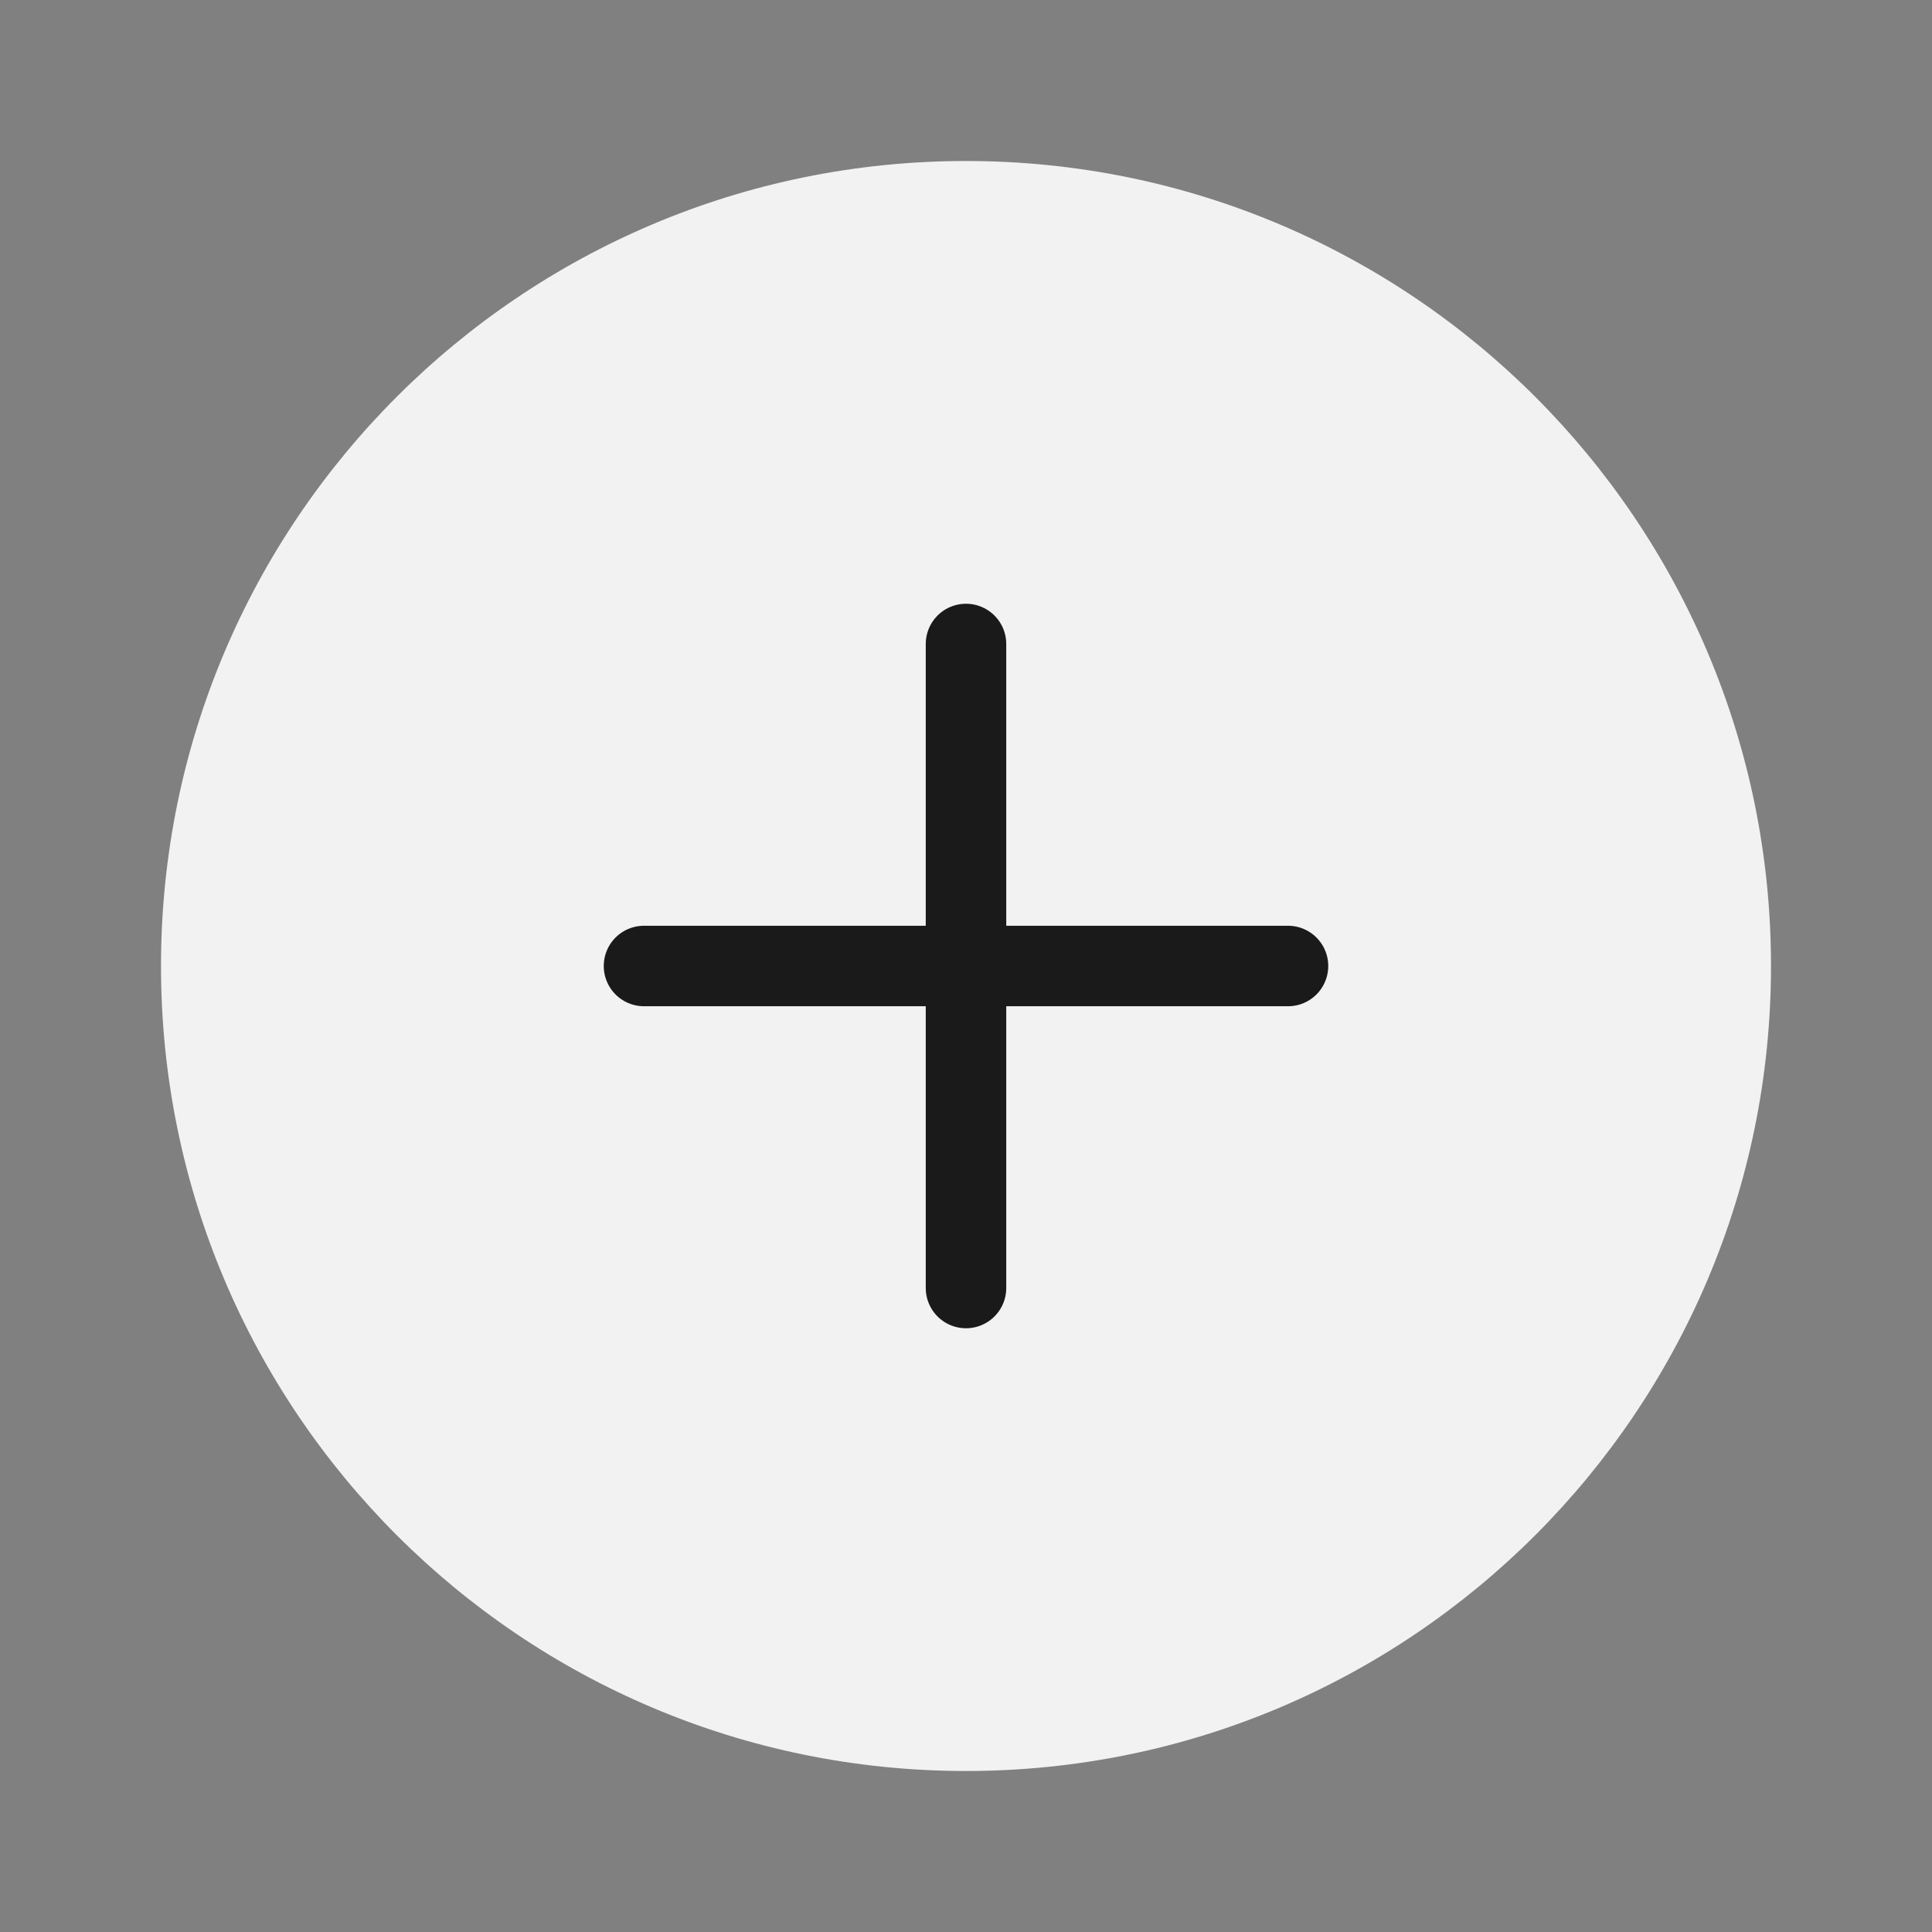 <svg width="24" height="24" viewBox="0 0 24 24" fill="none" xmlns="http://www.w3.org/2000/svg">
<rect x="0" y="0" width="24" height="24" fill="#808080" stroke="none"/>
<path d="M12 22C17.523 22 22 17.523 22 12C22 6.477 17.523 2 12 2C6.477 2 2 6.477 2 12C2 17.523 6.477 22 12 22Z" fill="#F2F2F2"/>
<path d="M12 8V16" stroke="#1A1A1A" stroke-linecap="round" stroke-linejoin="round"/>
<path d="M8 12H16" stroke="#1A1A1A" stroke-linecap="round" stroke-linejoin="round"/>
</svg>
